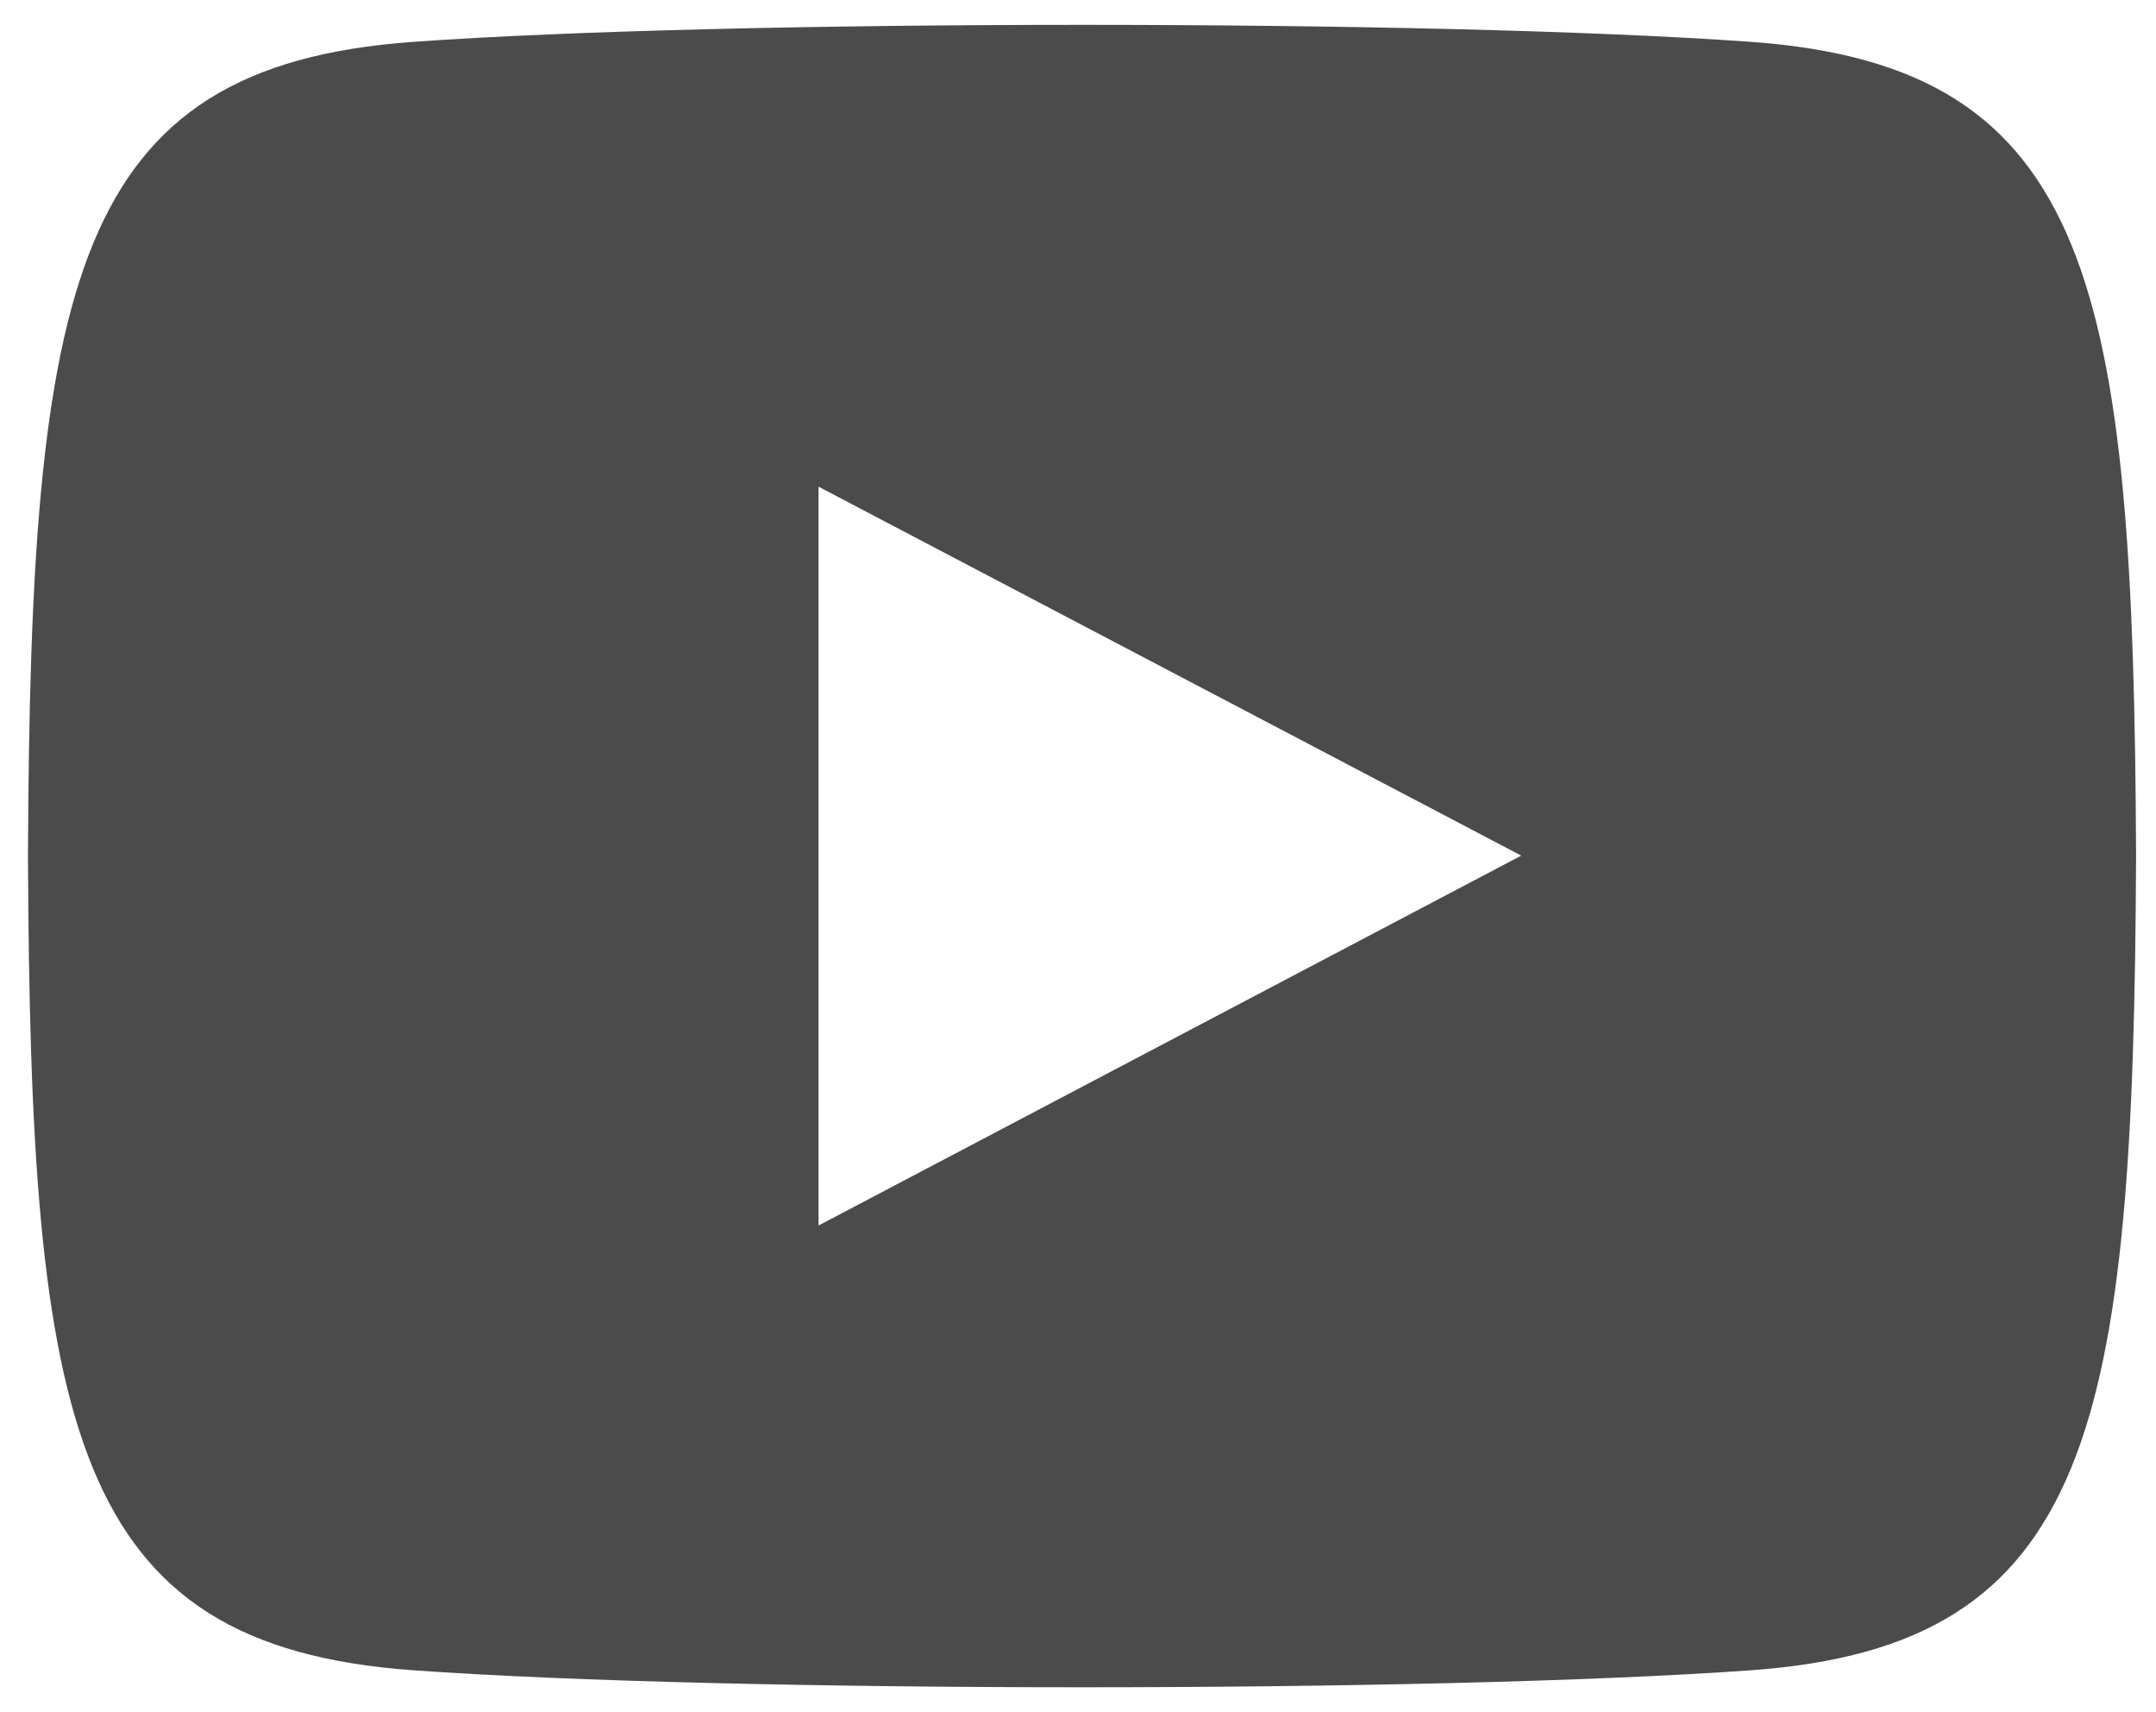 <svg width="34" height="27" viewBox="0 0 34 27" fill="none" xmlns="http://www.w3.org/2000/svg">
<path d="M27.612 0.66C22.619 0.302 11.501 0.303 6.515 0.66C1.117 1.047 0.481 4.476 0.441 13.499C0.481 22.507 1.107 25.95 6.515 26.338C11.502 26.695 22.619 26.696 27.612 26.338C33.01 25.951 33.646 22.522 33.686 13.499C33.646 4.492 33.016 1.049 27.612 0.66ZM12.908 19.325V7.674L23.99 13.492L12.908 19.325Z" fill="#4B4B4B"/>
</svg>
